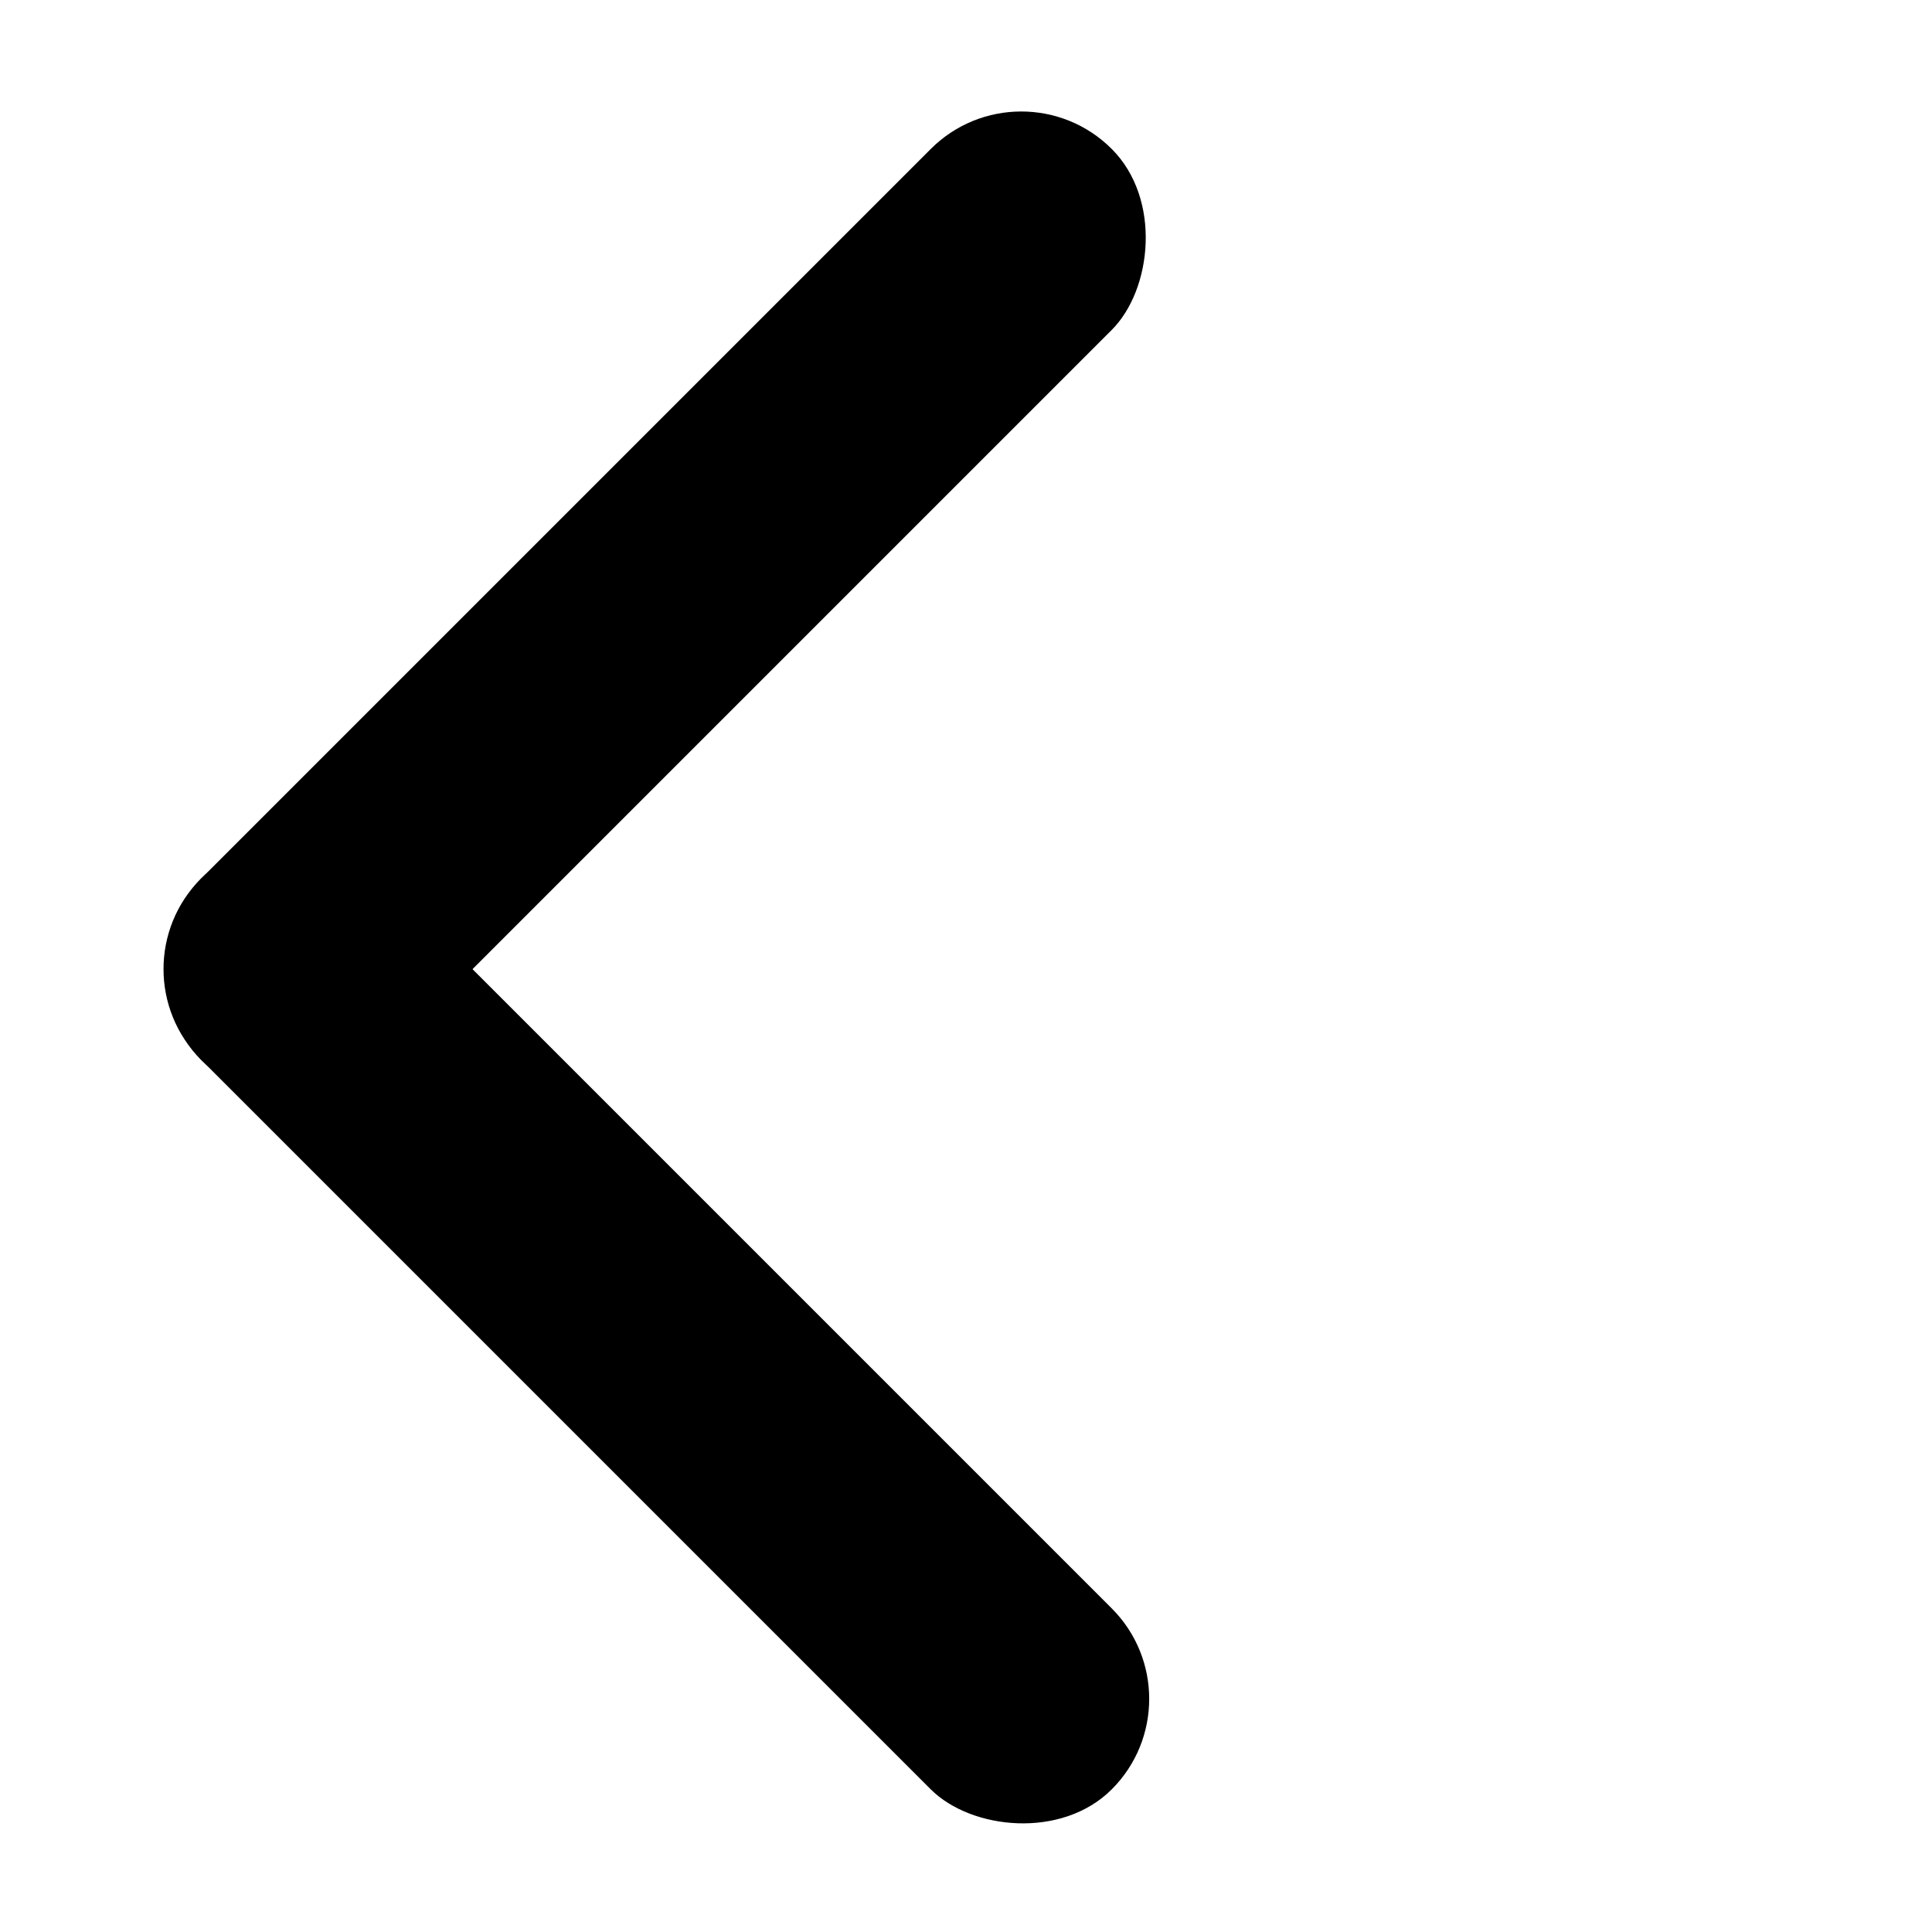 <svg width="15" height="15" viewBox="0 0 15 15" fill="none" xmlns="http://www.w3.org/2000/svg">
<rect x="7.929" y="0.454" width="1.987" height="10" rx="0.994" transform="rotate(45 7.929 0.454)" fill="currentColor"/>
<rect x="9.334" y="13.19" width="1.987" height="10" rx="0.994" transform="rotate(135 9.334 13.19)" fill="currentColor"/>
</svg>

